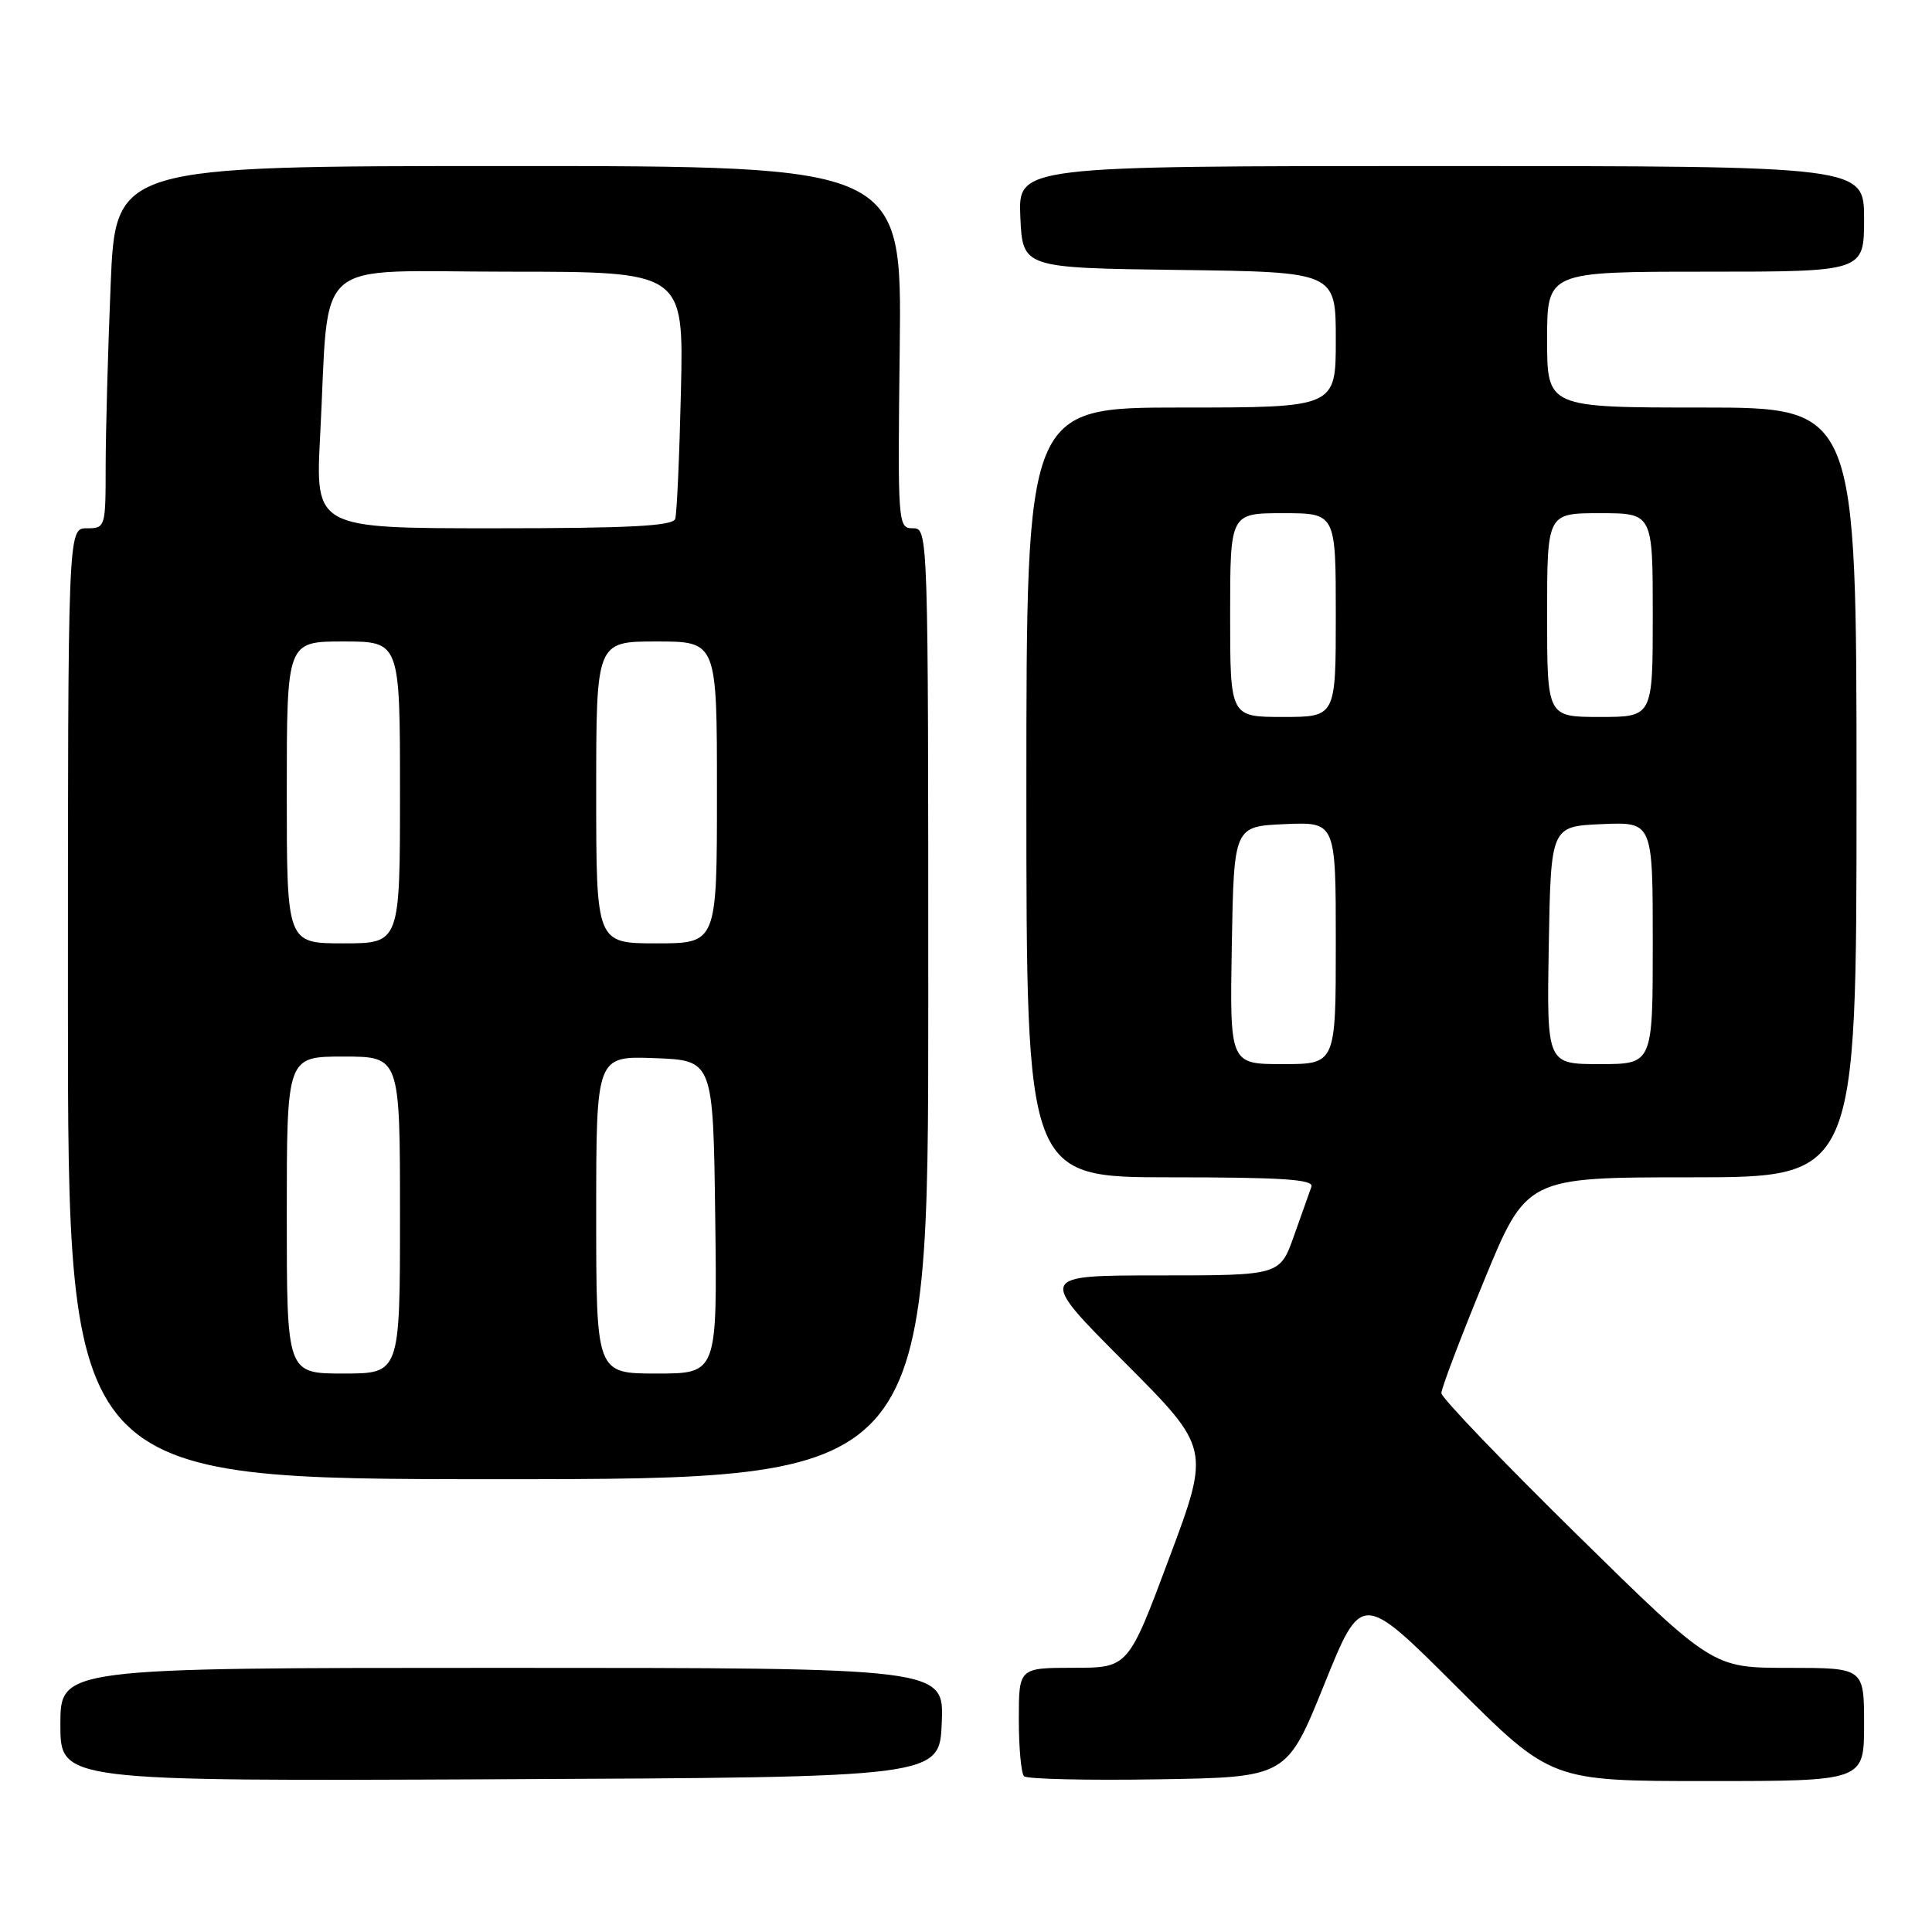 <?xml version="1.0" encoding="UTF-8" standalone="no"?>
<!DOCTYPE svg PUBLIC "-//W3C//DTD SVG 1.1//EN" "http://www.w3.org/Graphics/SVG/1.1/DTD/svg11.dtd" >
<svg xmlns="http://www.w3.org/2000/svg" xmlns:xlink="http://www.w3.org/1999/xlink" version="1.1" viewBox="0 0 256 256">
 <g >
 <path fill="currentColor"
d=" M 124.79 228.25 C 125.09 221.00 125.09 221.00 66.54 221.00 C 8.00 221.00 8.00 221.00 8.00 228.51 C 8.00 236.02 8.00 236.02 66.25 235.76 C 124.50 235.50 124.50 235.50 124.79 228.25 Z  M 175.46 223.22 C 180.42 210.94 180.42 210.94 192.97 223.47 C 205.53 236.00 205.53 236.00 226.26 236.00 C 247.00 236.00 247.00 236.00 247.00 228.50 C 247.00 221.00 247.00 221.00 236.96 221.00 C 226.92 221.00 226.92 221.00 208.96 203.35 C 199.08 193.64 190.99 185.20 190.99 184.60 C 190.98 183.99 193.51 177.31 196.62 169.75 C 202.27 156.00 202.27 156.00 224.13 156.00 C 246.00 156.00 246.00 156.00 246.00 105.00 C 246.00 54.00 246.00 54.00 225.50 54.00 C 205.00 54.00 205.00 54.00 205.00 45.00 C 205.00 36.00 205.00 36.00 226.00 36.00 C 247.00 36.00 247.00 36.00 247.00 29.00 C 247.00 22.00 247.00 22.00 190.95 22.00 C 134.91 22.00 134.91 22.00 135.20 28.75 C 135.50 35.50 135.50 35.50 156.25 35.77 C 177.00 36.04 177.00 36.04 177.00 45.02 C 177.00 54.00 177.00 54.00 156.50 54.00 C 136.00 54.00 136.00 54.00 136.00 105.00 C 136.00 156.00 136.00 156.00 155.11 156.00 C 169.96 156.00 174.11 156.28 173.77 157.25 C 173.52 157.94 172.48 160.86 171.46 163.75 C 169.60 169.00 169.60 169.00 153.57 169.00 C 137.53 169.00 137.53 169.00 148.95 180.45 C 160.37 191.90 160.37 191.90 154.93 206.44 C 149.50 220.99 149.50 220.99 142.25 220.99 C 135.00 221.00 135.00 221.00 135.00 227.83 C 135.00 231.59 135.31 234.98 135.69 235.36 C 136.07 235.74 144.06 235.92 153.44 235.77 C 170.50 235.50 170.50 235.50 175.46 223.22 Z  M 123.00 133.00 C 123.00 70.31 122.99 70.00 120.97 70.00 C 118.97 70.00 118.94 69.56 119.22 46.00 C 119.50 22.00 119.50 22.00 67.41 22.00 C 15.31 22.00 15.31 22.00 14.66 37.75 C 14.30 46.41 14.01 57.21 14.00 61.75 C 14.00 69.88 13.96 70.00 11.50 70.00 C 9.00 70.00 9.00 70.00 9.00 133.00 C 9.00 196.00 9.00 196.00 66.00 196.00 C 123.00 196.00 123.00 196.00 123.00 133.00 Z  M 163.22 125.25 C 163.50 109.50 163.50 109.50 170.25 109.20 C 177.00 108.91 177.00 108.91 177.00 124.95 C 177.00 141.00 177.00 141.00 169.97 141.00 C 162.95 141.00 162.95 141.00 163.22 125.25 Z  M 205.22 125.25 C 205.50 109.50 205.50 109.50 212.25 109.20 C 219.00 108.91 219.00 108.91 219.00 124.95 C 219.00 141.00 219.00 141.00 211.97 141.00 C 204.95 141.00 204.95 141.00 205.22 125.25 Z  M 163.00 81.50 C 163.00 68.00 163.00 68.00 170.00 68.00 C 177.00 68.00 177.00 68.00 177.00 81.50 C 177.00 95.00 177.00 95.00 170.00 95.00 C 163.00 95.00 163.00 95.00 163.00 81.50 Z  M 205.00 81.50 C 205.00 68.00 205.00 68.00 212.00 68.00 C 219.00 68.00 219.00 68.00 219.00 81.50 C 219.00 95.00 219.00 95.00 212.00 95.00 C 205.00 95.00 205.00 95.00 205.00 81.50 Z  M 38.00 161.00 C 38.00 140.00 38.00 140.00 45.50 140.00 C 53.00 140.00 53.00 140.00 53.00 161.00 C 53.00 182.00 53.00 182.00 45.50 182.00 C 38.00 182.00 38.00 182.00 38.00 161.00 Z  M 79.00 160.96 C 79.00 139.92 79.00 139.92 86.75 140.21 C 94.50 140.50 94.50 140.50 94.77 161.25 C 95.04 182.00 95.04 182.00 87.02 182.00 C 79.00 182.00 79.00 182.00 79.00 160.96 Z  M 38.00 105.00 C 38.00 85.00 38.00 85.00 45.50 85.00 C 53.00 85.00 53.00 85.00 53.00 105.00 C 53.00 125.00 53.00 125.00 45.50 125.00 C 38.00 125.00 38.00 125.00 38.00 105.00 Z  M 79.00 105.00 C 79.00 85.00 79.00 85.00 87.00 85.00 C 95.00 85.00 95.00 85.00 95.00 105.00 C 95.00 125.00 95.00 125.00 87.00 125.00 C 79.00 125.00 79.00 125.00 79.00 105.00 Z  M 42.42 57.75 C 43.70 33.53 40.87 36.00 67.39 36.00 C 90.59 36.00 90.59 36.00 90.23 51.75 C 90.03 60.41 89.69 68.06 89.47 68.75 C 89.16 69.70 83.45 70.00 65.42 70.00 C 41.78 70.00 41.78 70.00 42.42 57.75 Z "/>
</g>
</svg>